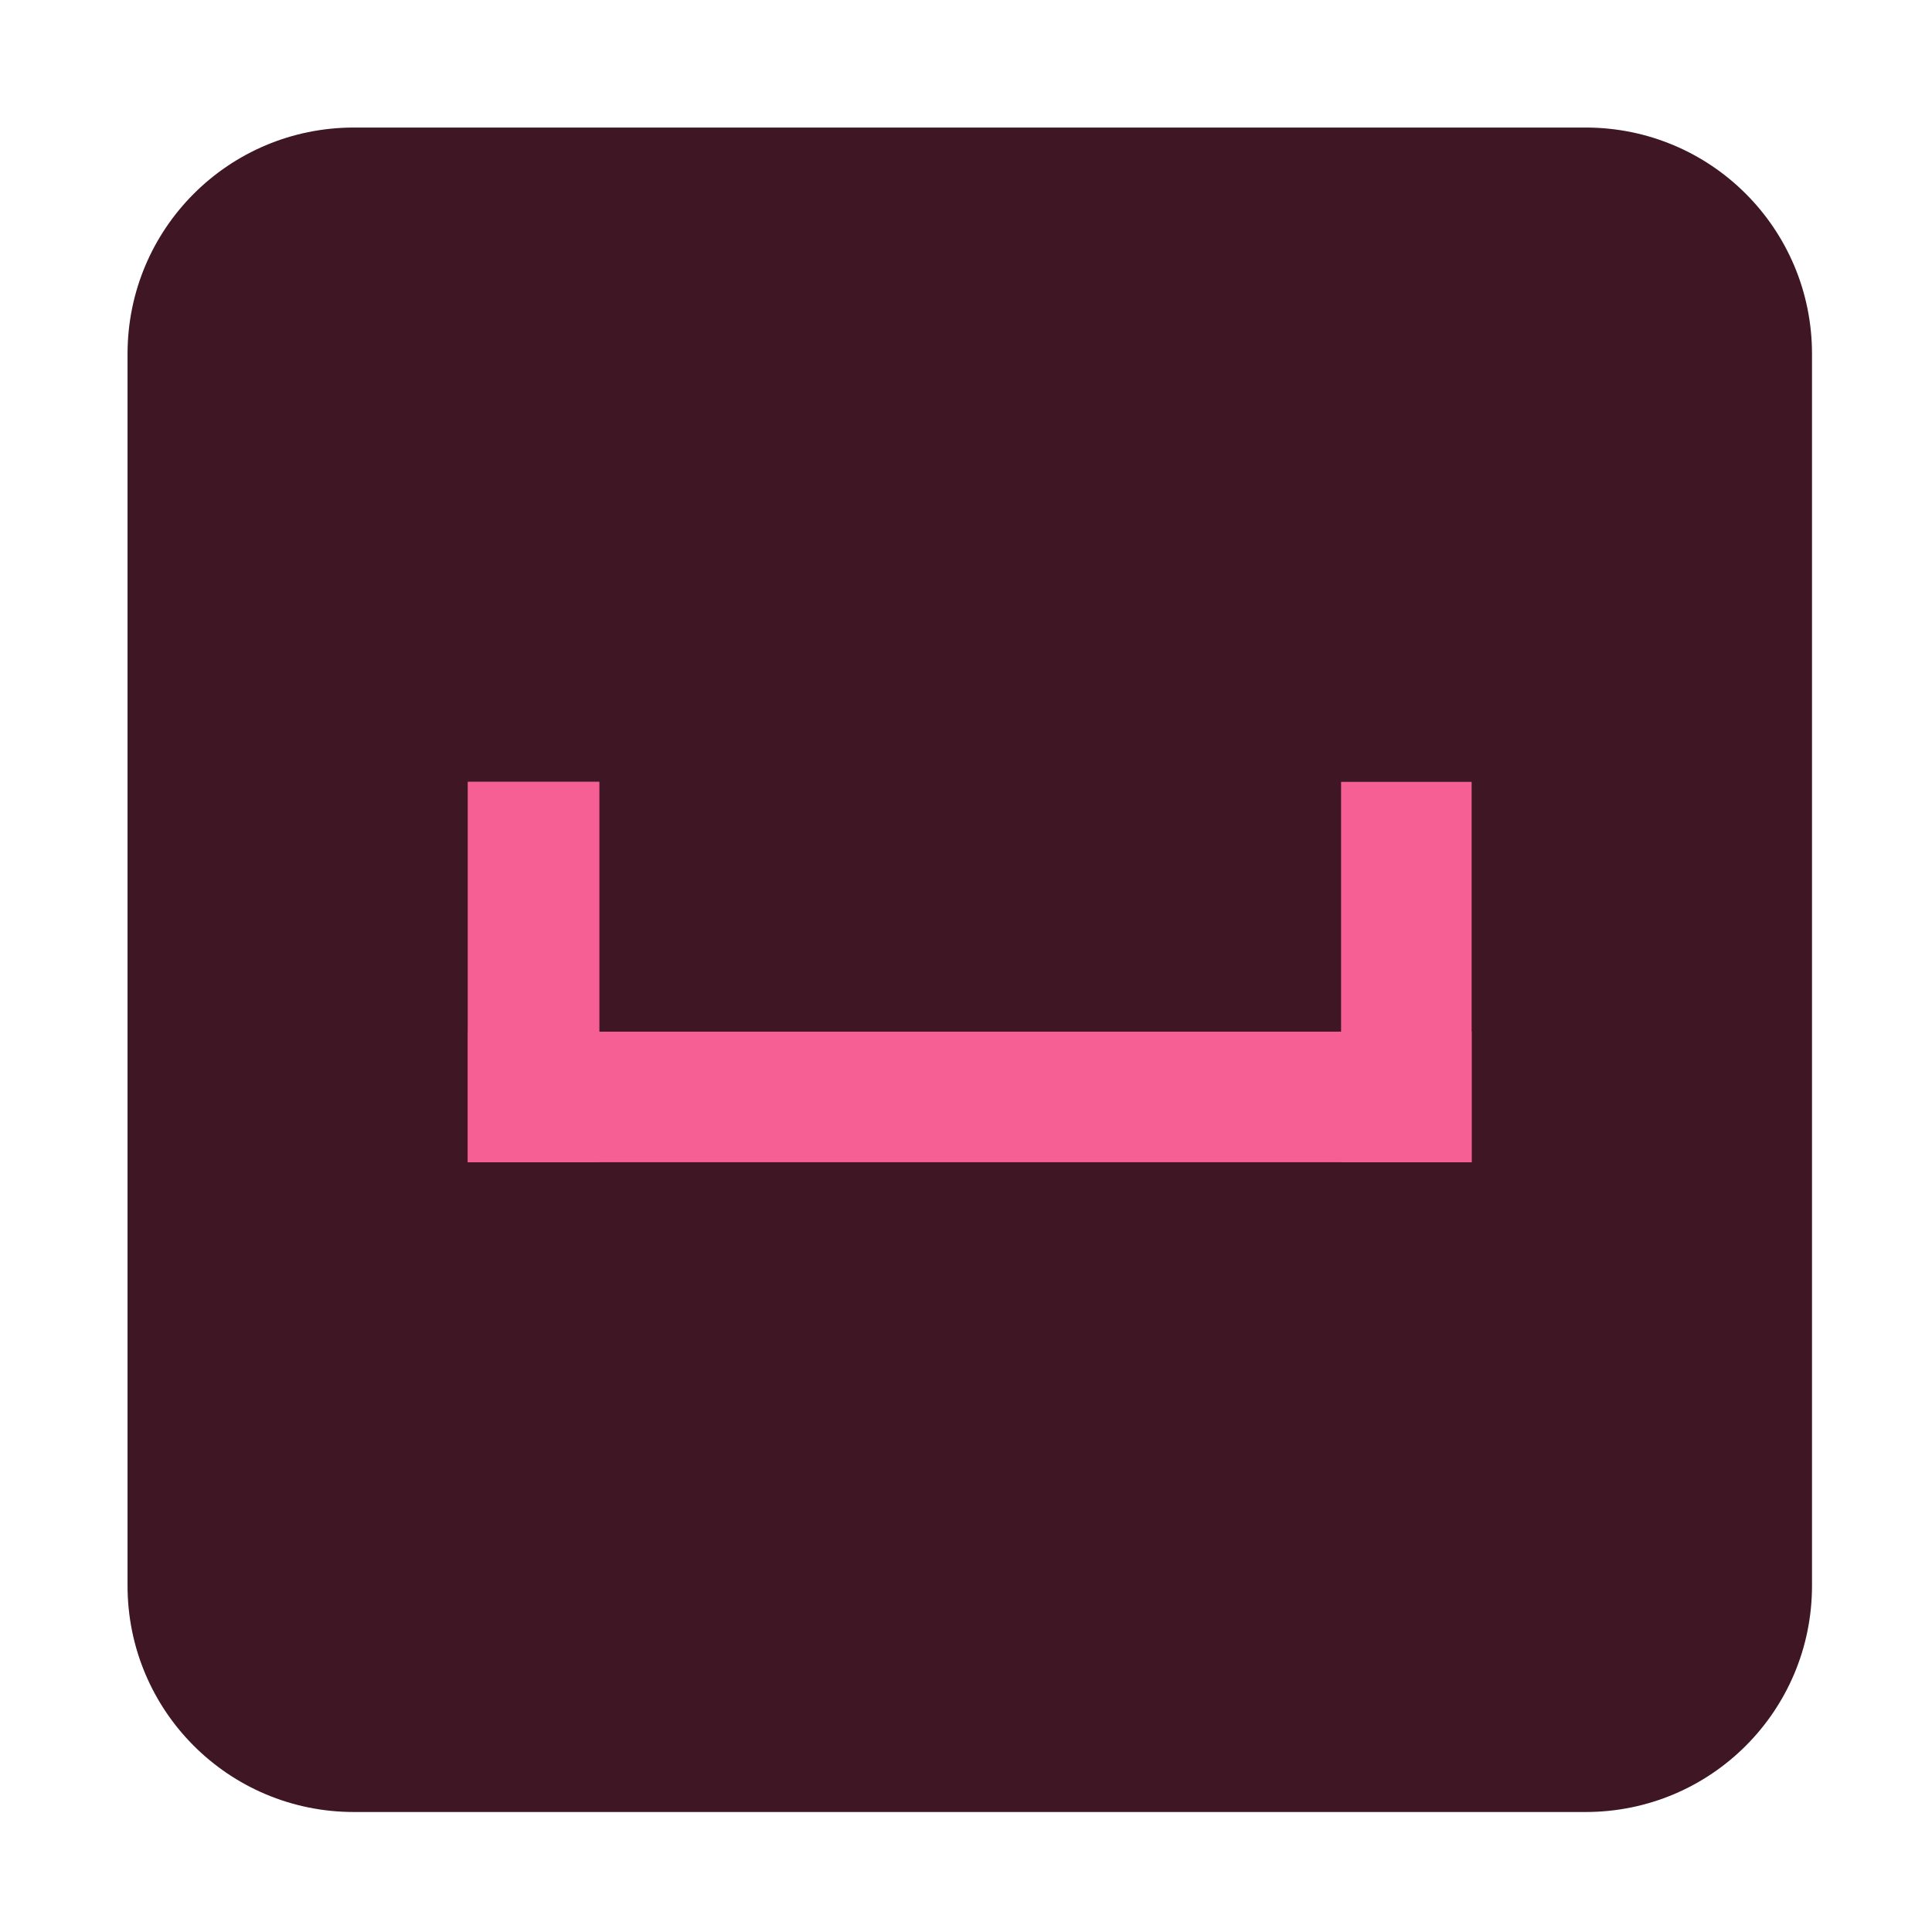 <svg version="1.2" xmlns="http://www.w3.org/2000/svg" viewBox="0 0 256 256" width="256" height="256">
	<title>Nový projekt</title>
	<style>
		.s0 { fill: #3e1624 } 
		.s1 { fill: #f55f93 } 
	</style>
	<path id="Tvar 2" class="s0" d="m46.9 16.9h163.2c16.6 0 30 13.4 30 30v163.2c0 16.6-13.4 30-30 30h-163.2c-16.6 0-30-13.4-30-30v-163.2c0-16.6 13.4-30 30-30z"/>
	<g id="Složka 1">
		<path id="Tvar 1" class="s1" d="m79.4 103.6v50.4h-17.4v-50.4z"/>
		<path id="Tvar 1 copy" class="s1" d="m79.4 103.6v50.4h-17.4v-50.4z"/>
		<path id="Tvar 1 copy 3" class="s1" d="m195 103.6v50.4h-17.3v-50.4z"/>
		<path id="Tvar 1 copy 2" class="s1" d="m195 154h-133v-17.3h133z"/>
	</g>
</svg>